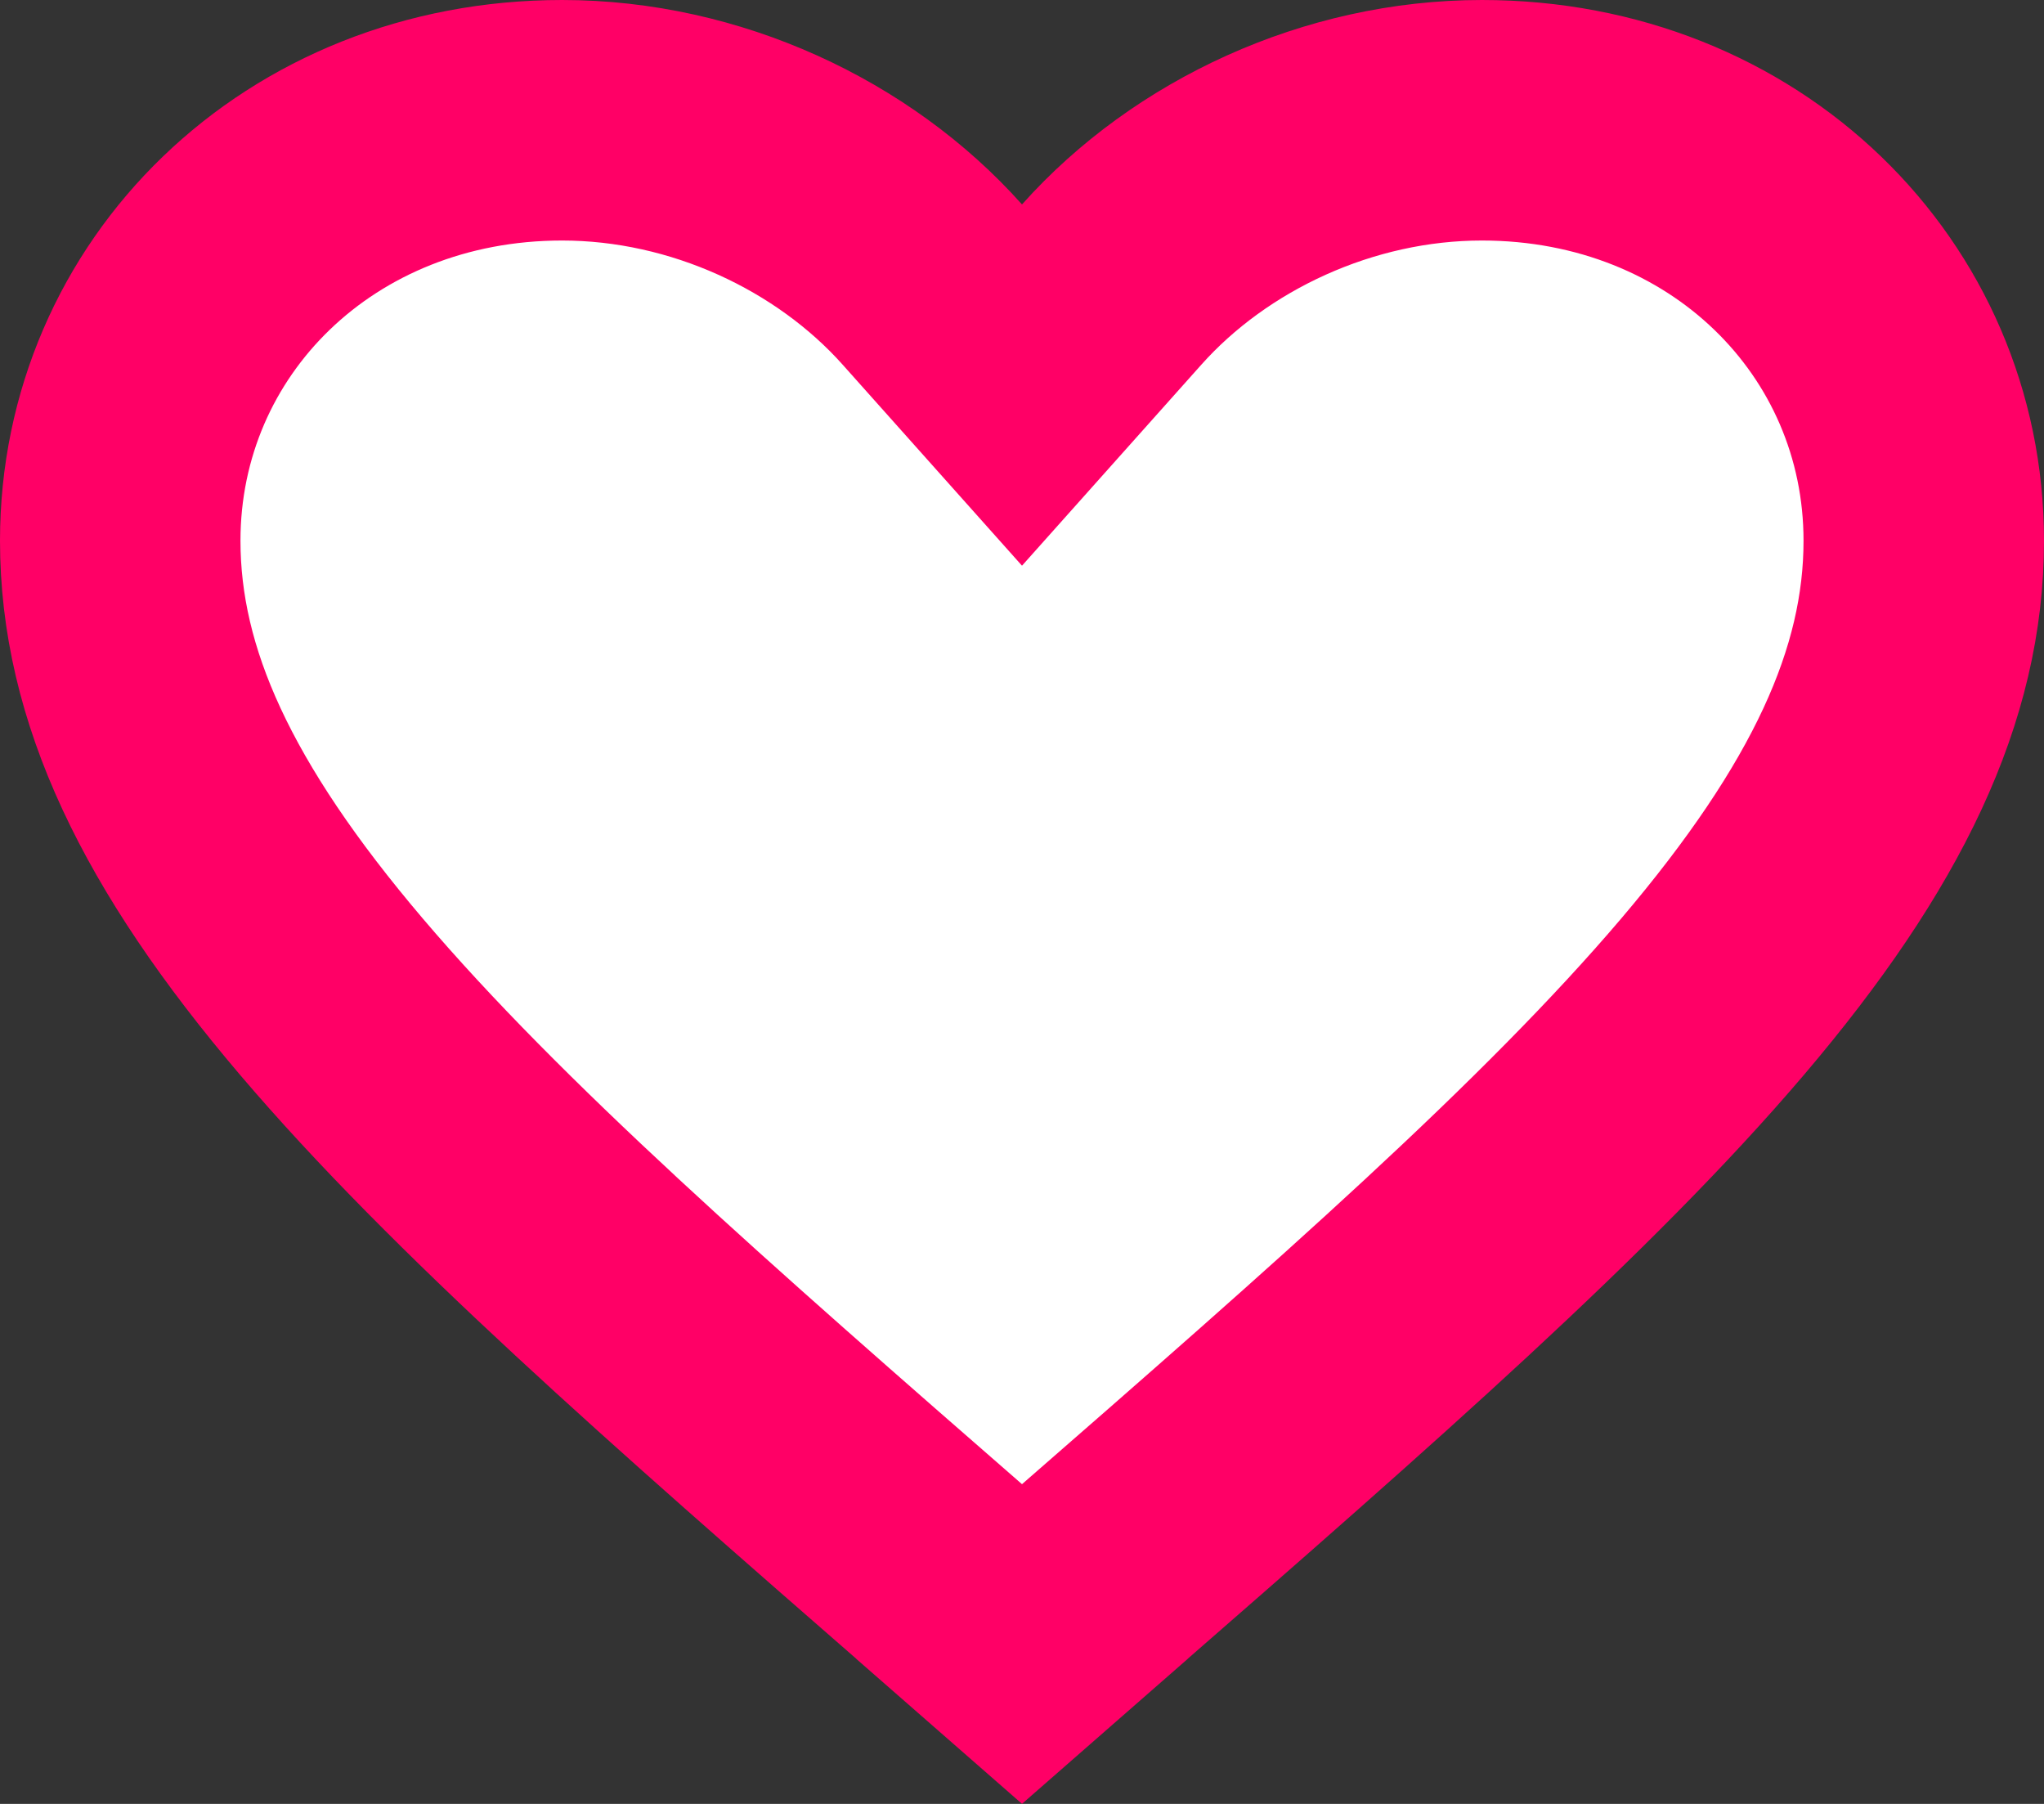 <svg width="17" height="15" viewBox="0 0 17 15" fill="none" xmlns="http://www.w3.org/2000/svg">
<rect x="0" y="0" width="17" height="15" fill="#333333" stroke="none"/>
<path d="M7.926 13.169L7.925 13.167C5.716 11.241 3.965 9.709 2.754 8.285C1.553 6.872 1 5.695 1 4.496C1 2.56 2.571 1 4.675 1C5.866 1 7.015 1.538 7.754 2.366L8.5 3.202L9.246 2.366C9.985 1.538 11.134 1 12.325 1C14.429 1 16 2.56 16 4.496C16 5.695 15.447 6.872 14.246 8.285C13.035 9.709 11.284 11.241 9.075 13.167L9.074 13.169L8.5 13.671L7.926 13.169Z" fill="white" stroke="#FF0066" stroke-width="2"/>
</svg>
